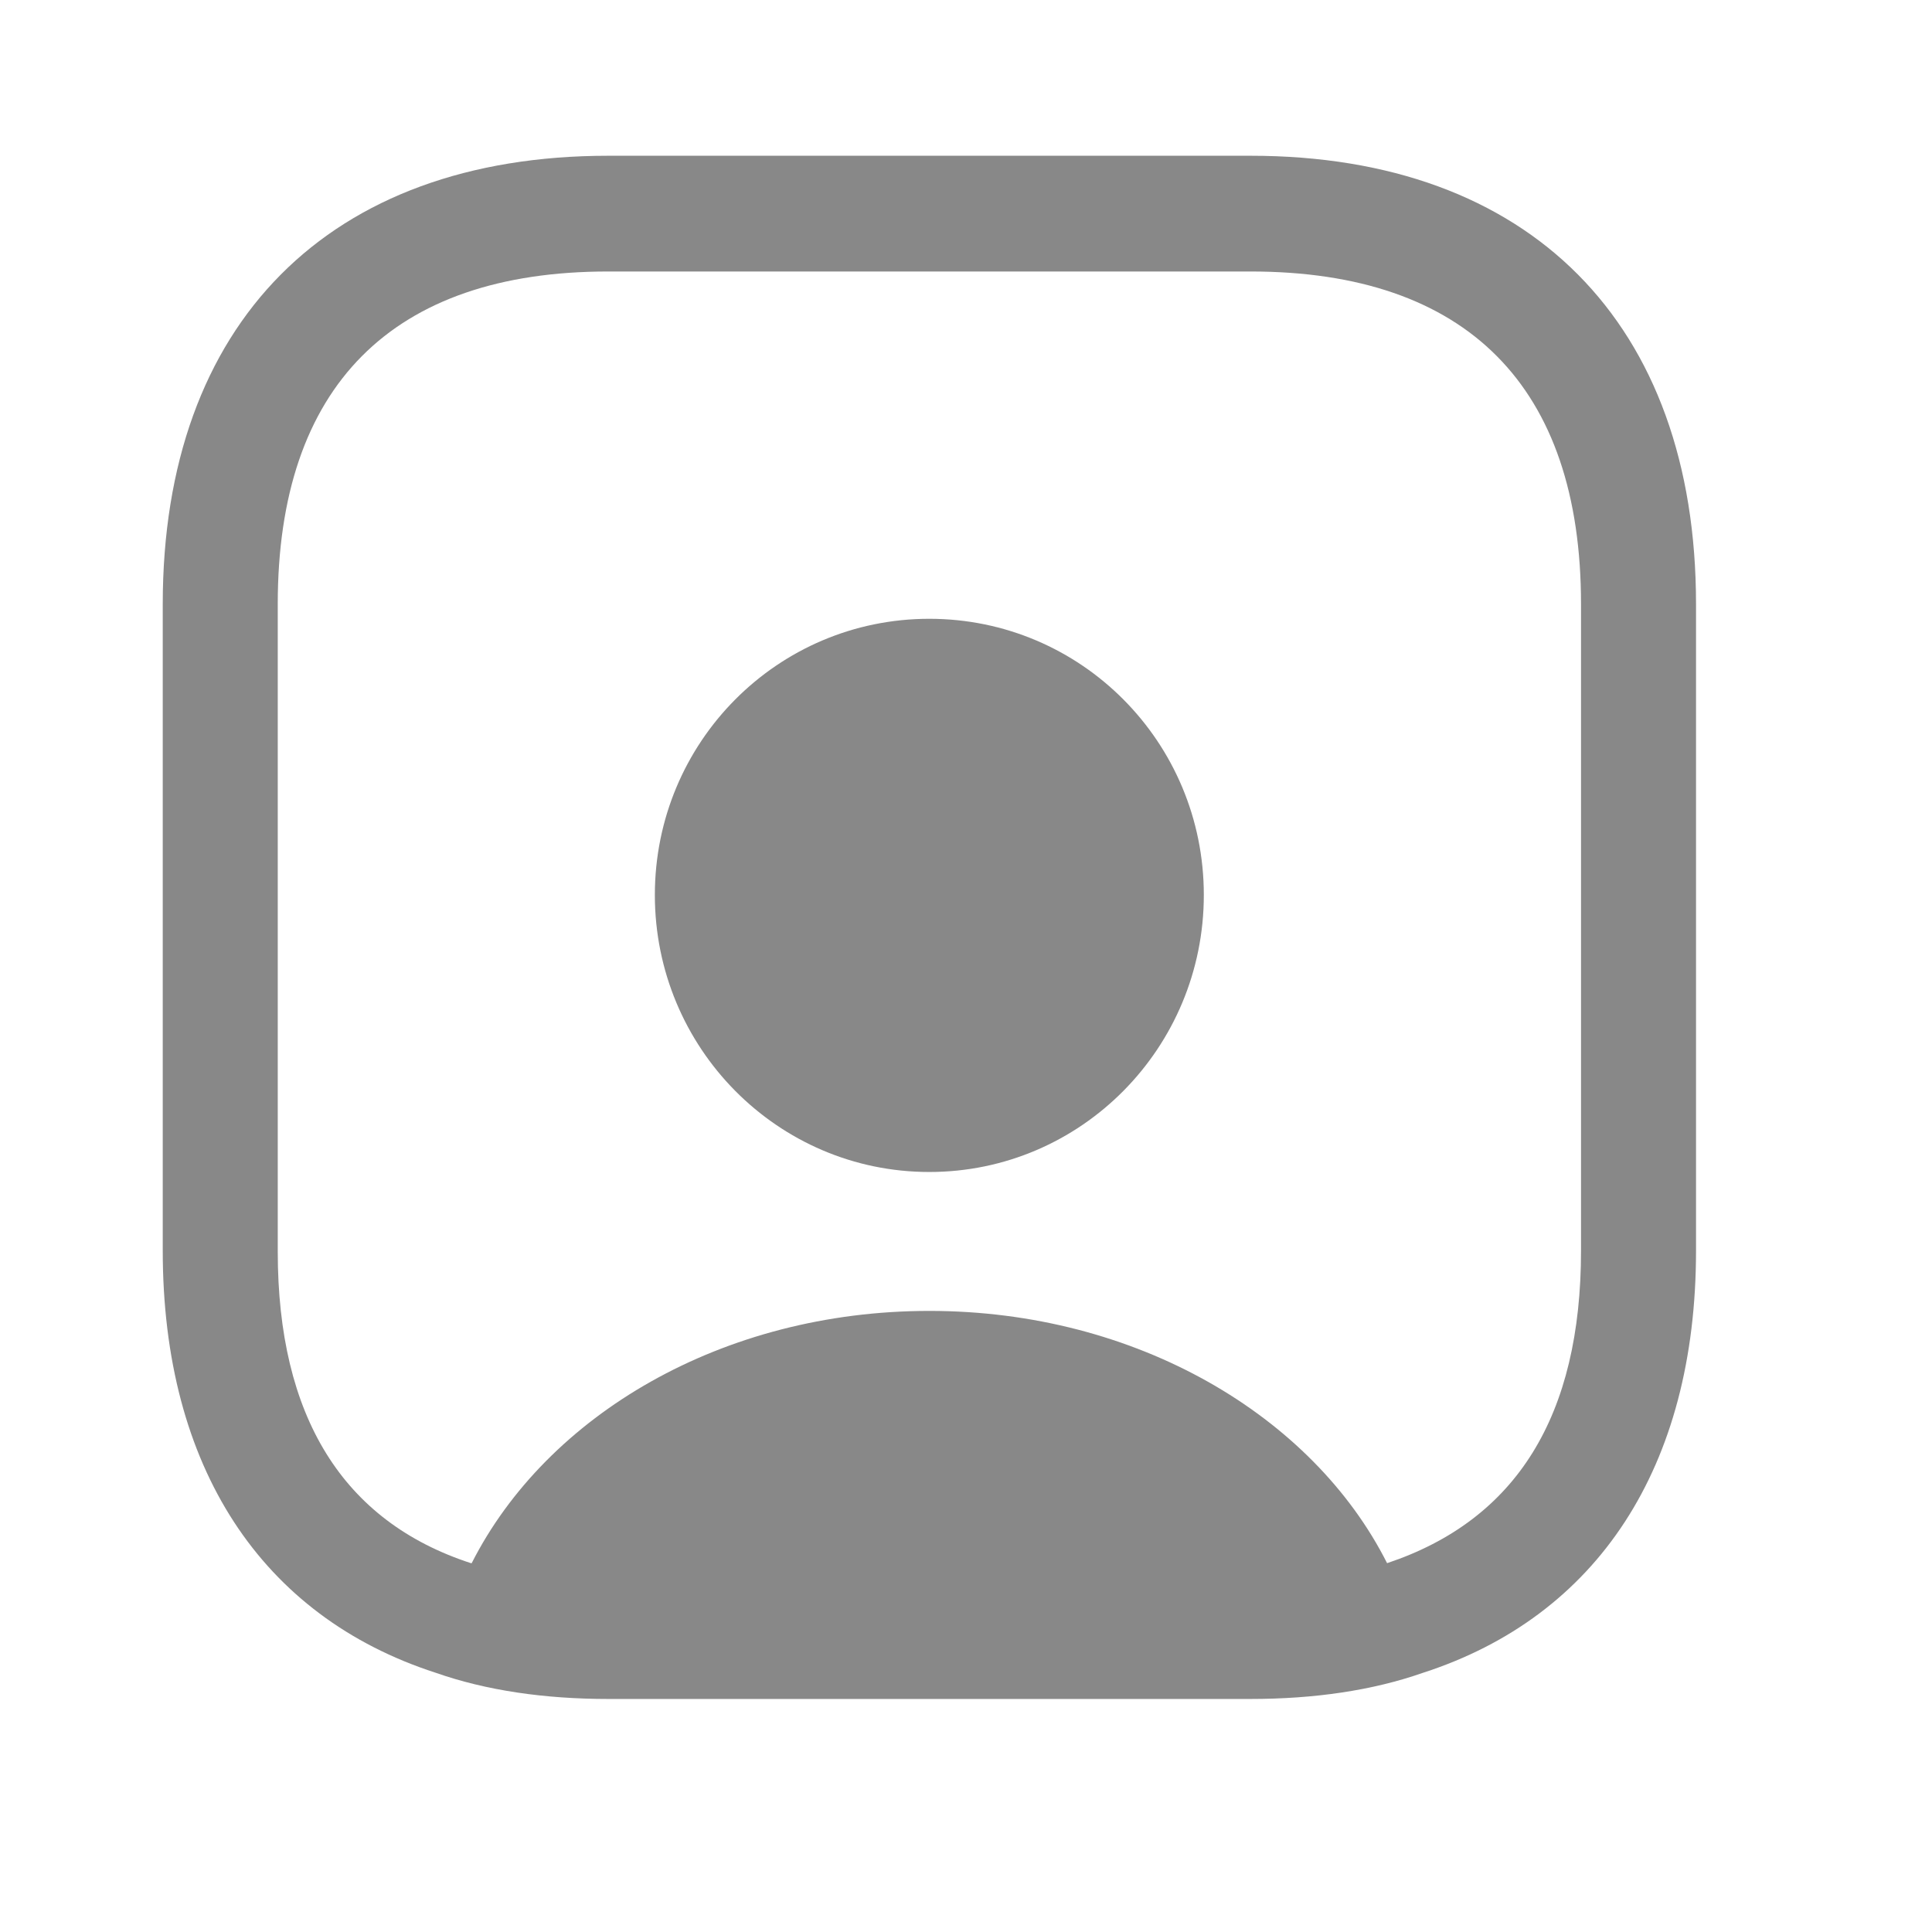 <svg width="21" height="21" viewBox="0 0 21 21" fill="none" xmlns="http://www.w3.org/2000/svg">
<path d="M13.594 1.693H6.61C3.577 1.693 1.769 3.513 1.769 6.566V13.594C1.769 15.951 2.844 17.57 4.735 18.182C5.285 18.375 5.919 18.467 6.61 18.467H13.594C14.285 18.467 14.919 18.375 15.469 18.182C17.36 17.57 18.435 15.951 18.435 13.594V6.566C18.435 3.513 16.627 1.693 13.594 1.693ZM17.185 13.594C17.185 15.389 16.485 16.521 15.077 16.991C14.269 15.389 12.352 14.249 10.102 14.249C7.852 14.249 5.944 15.381 5.127 16.991H5.119C3.727 16.538 3.019 15.398 3.019 13.603V6.566C3.019 4.201 4.26 2.951 6.61 2.951H13.594C15.944 2.951 17.185 4.201 17.185 6.566V13.594Z" fill="#888888"/>
<path d="M10.101 6.726C8.451 6.726 7.118 8.067 7.118 9.728C7.118 11.389 8.451 12.739 10.101 12.739C11.752 12.739 13.085 11.389 13.085 9.728C13.085 8.067 11.752 6.726 10.101 6.726Z" fill="#888888"/>
</svg>
